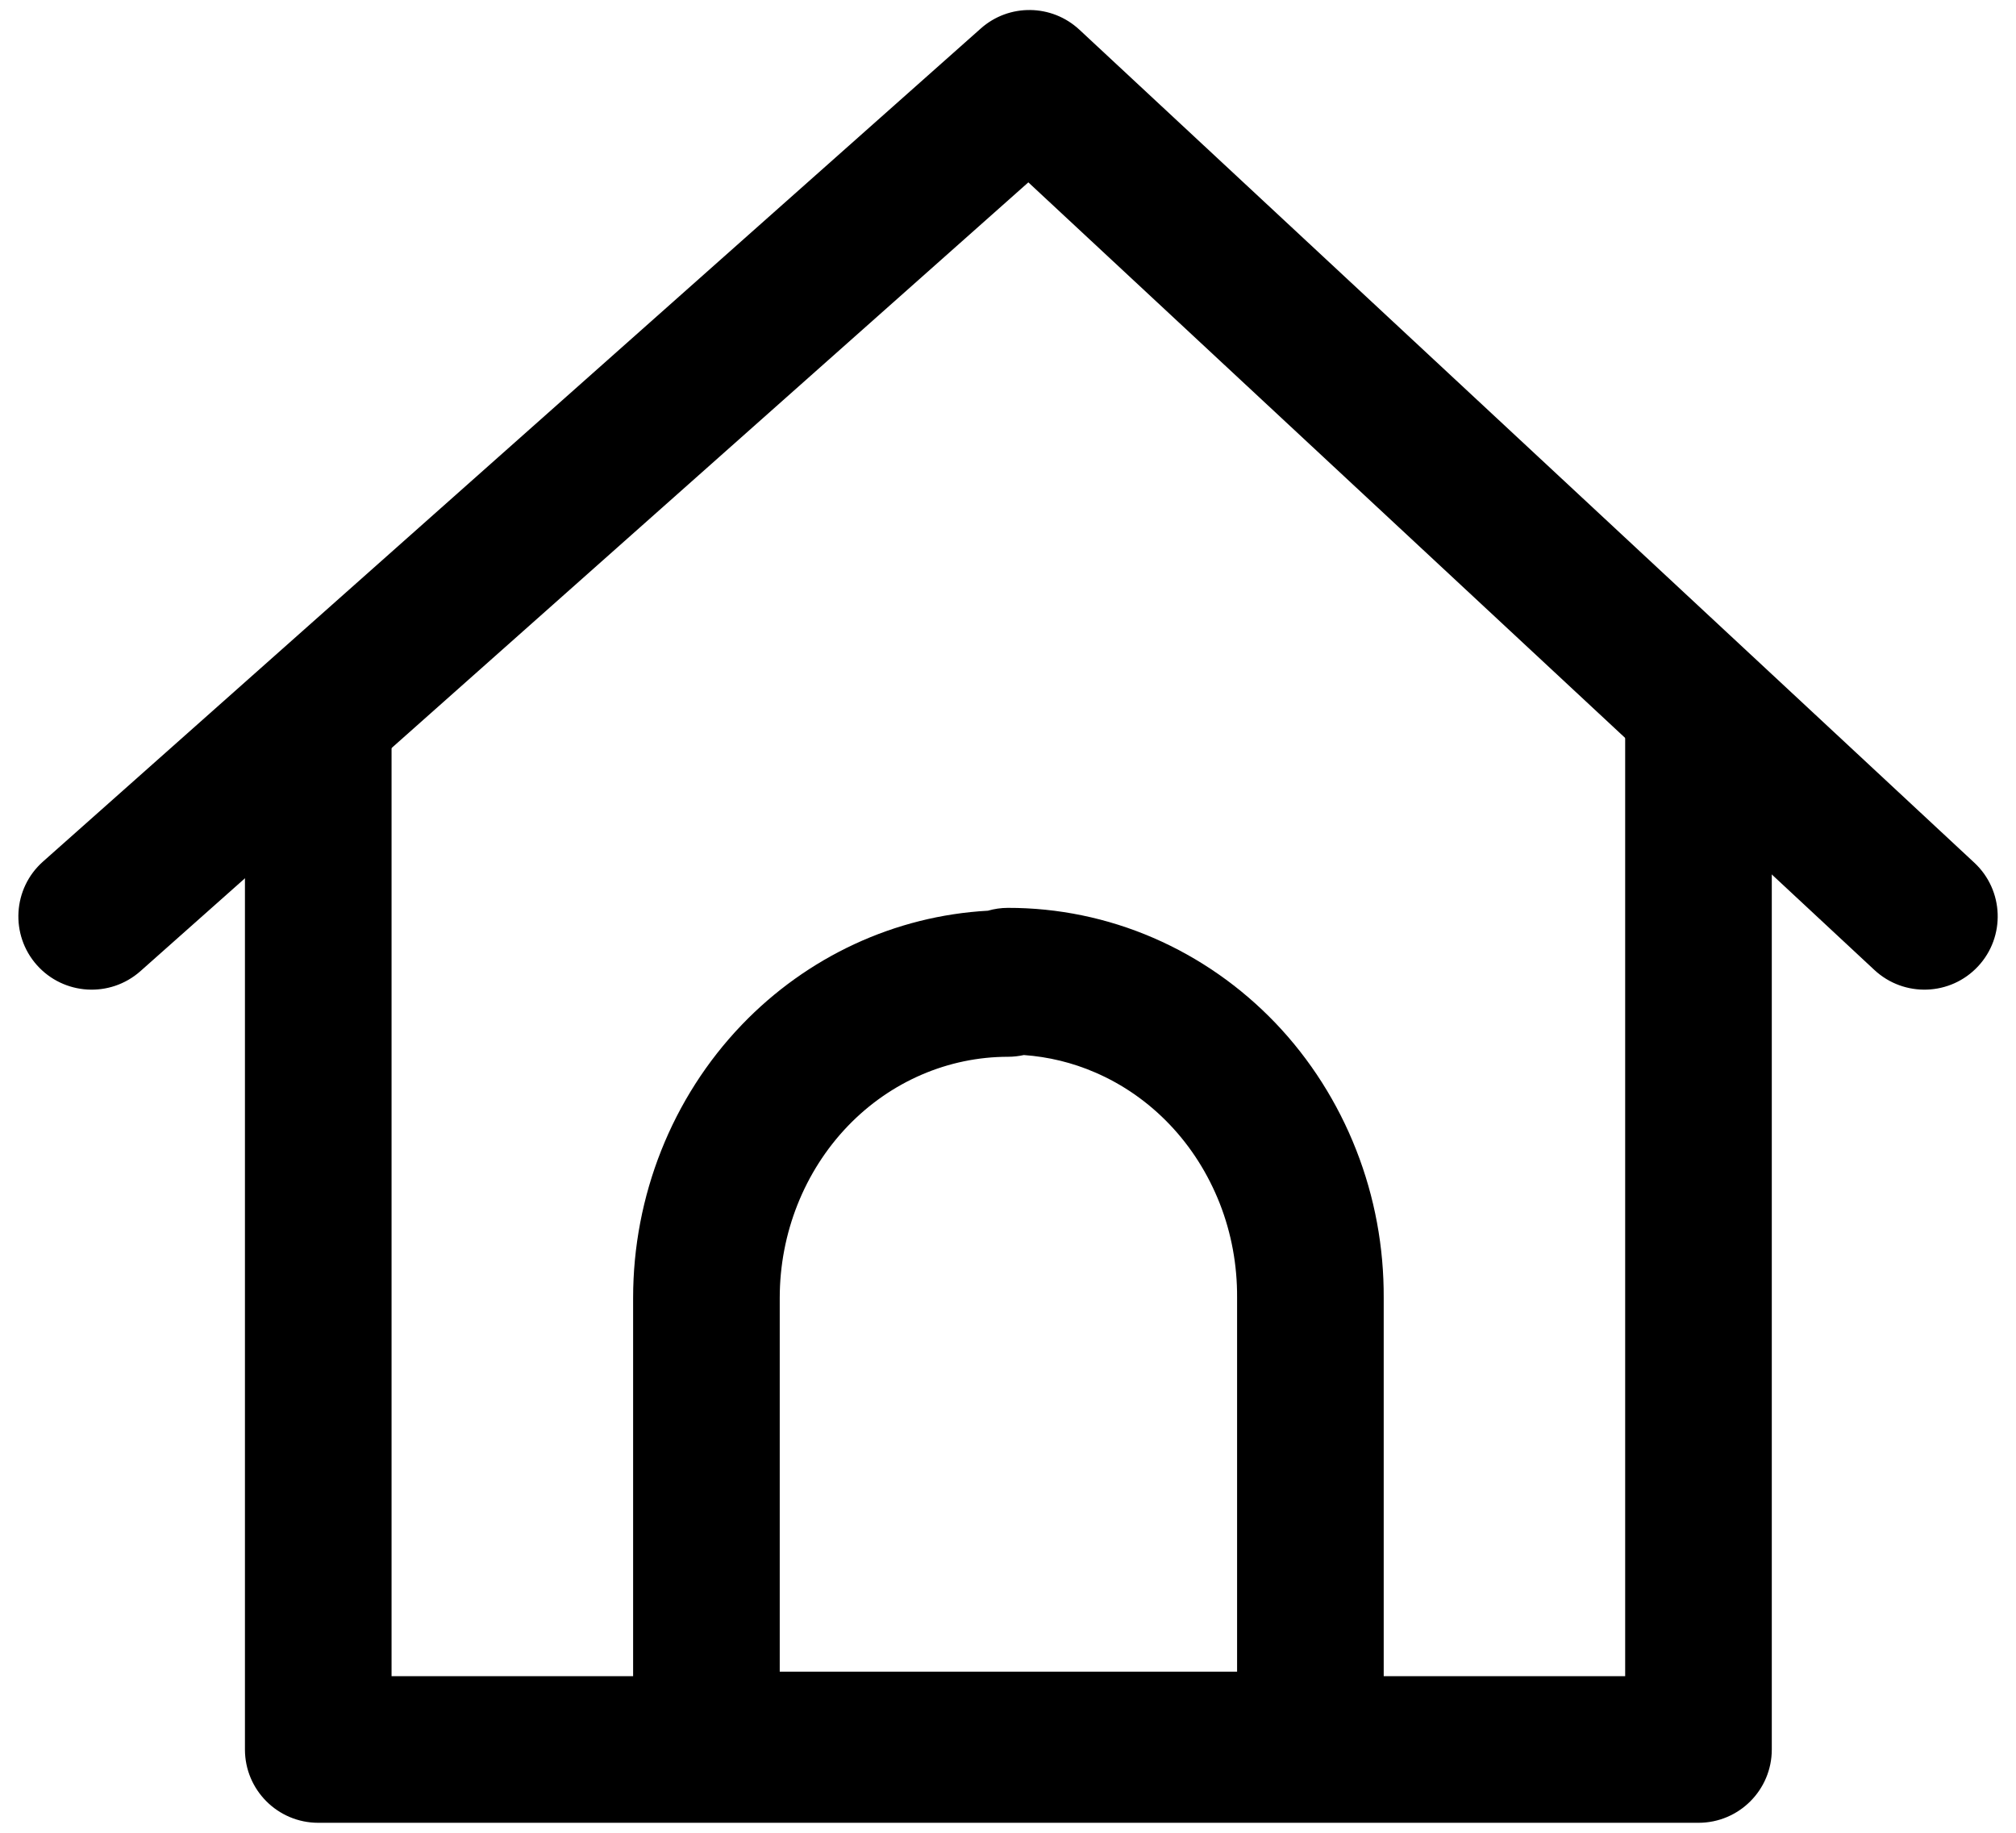 <svg width="22" height="20" viewBox="0 0 22 20" fill="none" xmlns="http://www.w3.org/2000/svg">
    <path fill-rule="evenodd" clip-rule="evenodd"
          d="M10.703 0.311C11.011 0.037 11.477 0.043 11.779 0.324L21.545 9.414C21.869 9.715 21.887 10.222 21.586 10.545C21.285 10.868 20.779 10.886 20.455 10.585L11.222 1.99L1.532 10.598C1.201 10.891 0.696 10.861 0.402 10.531C0.109 10.201 0.139 9.695 0.469 9.402L10.703 0.311Z"
          fill="currentColor"/>
    <path fill-rule="evenodd" clip-rule="evenodd"
          d="M3.473 7.013C3.915 7.013 4.273 7.371 4.273 7.813V18.291H17.735V7.813C17.735 7.371 18.093 7.013 18.535 7.013C18.977 7.013 19.335 7.371 19.335 7.813V19.091C19.335 19.533 18.977 19.891 18.535 19.891H3.473C3.031 19.891 2.673 19.533 2.673 19.091V7.813C2.673 7.371 3.031 7.013 3.473 7.013Z"
          fill="currentColor"/>
    <path fill-rule="evenodd" clip-rule="evenodd"
          d="M11.173 11.513C11.117 11.525 11.06 11.532 11 11.532C10.351 11.532 9.72 11.8 9.25 12.29C8.779 12.782 8.509 13.455 8.509 14.163V18.242H13.5V14.158C13.502 13.805 13.438 13.457 13.311 13.133C13.183 12.808 12.997 12.515 12.763 12.27C12.529 12.025 12.253 11.833 11.951 11.703C11.702 11.595 11.439 11.532 11.173 11.513ZM10.781 9.938C10.85 9.918 10.923 9.907 10.998 9.907C11.544 9.906 12.083 10.017 12.585 10.234C13.087 10.451 13.54 10.768 13.92 11.165C14.3 11.563 14.598 12.034 14.8 12.549C15.002 13.063 15.103 13.612 15.1 14.166V19.042C15.1 19.484 14.742 19.842 14.3 19.842H7.709C7.267 19.842 6.909 19.484 6.909 19.042V14.163C6.909 13.051 7.332 11.979 8.095 11.183C8.809 10.439 9.766 9.994 10.781 9.938Z"
          fill="currentColor"/>
</svg>
